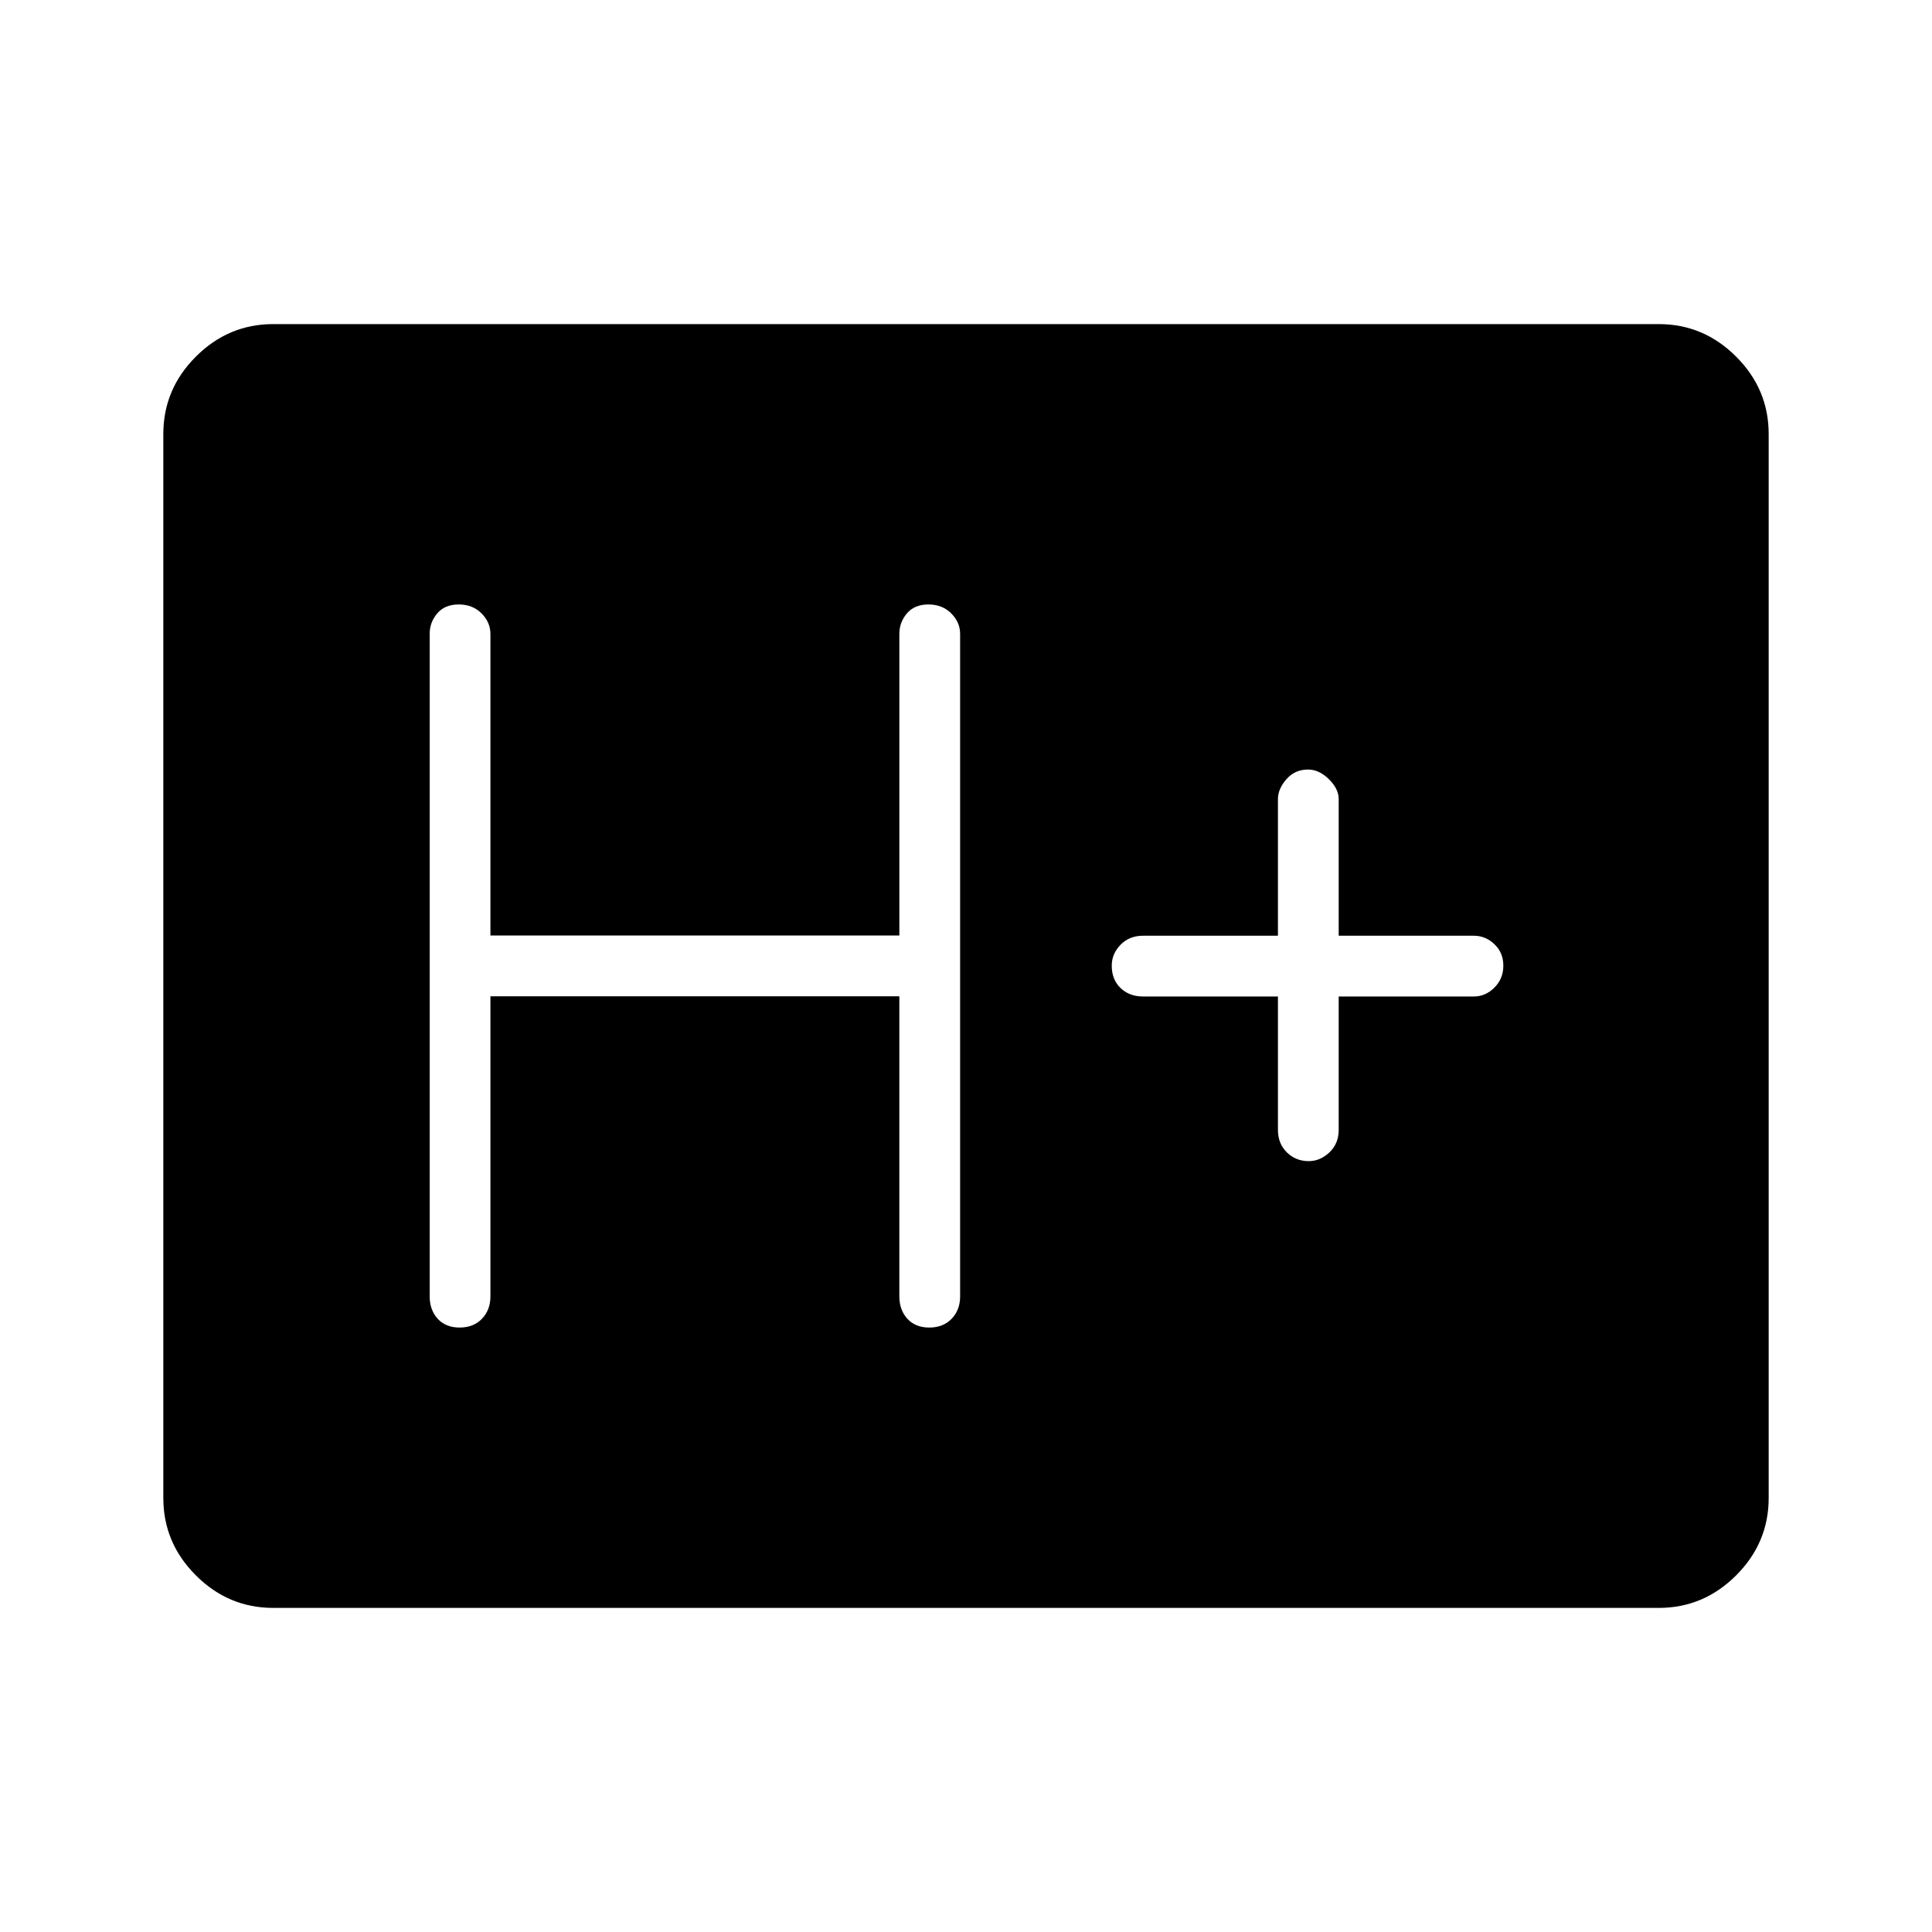 <svg xmlns="http://www.w3.org/2000/svg" height="48" viewBox="0 -960 960 960" width="48"><path d="M135.77-161.04q-22.28 0-38.45-16.17-16.17-16.16-16.17-38.45v-528.68q0-22.29 16.17-38.45 16.17-16.17 38.45-16.17h688.46q22.28 0 38.45 16.17 16.17 16.16 16.17 38.45v528.68q0 22.29-16.17 38.45-16.17 16.17-38.45 16.17H135.77Zm107.92-303.92h203.19v149.08q0 6.8 3.99 11.17 3.98 4.36 10.88 4.36t11.12-4.36q4.21-4.37 4.21-11.17V-645q0-5.79-4.43-10.22-4.43-4.43-11.33-4.43t-10.67 4.43q-3.77 4.43-3.77 10.22v149.85H243.69V-645q0-5.79-4.43-10.22-4.42-4.43-11.32-4.43t-10.67 4.43q-3.77 4.43-3.77 10.22v329.12q0 6.8 3.99 11.17 3.98 4.36 10.88 4.36t11.11-4.36q4.21-4.37 4.21-11.17v-149.08Zm391.31.11v66.27q0 6.81 4.42 11.18 4.43 4.36 10.88 4.36 5.7 0 10.3-4.36 4.59-4.37 4.59-11.18v-66.27h67.16q5.79 0 10.22-4.42 4.43-4.43 4.43-10.89 0-6.46-4.43-10.67t-10.22-4.21h-67.16v-67.92q0-5.04-4.86-9.85-4.87-4.81-10.38-4.81-6.53 0-10.74 4.81t-4.21 9.85v67.92h-67.04q-6.81 0-11.17 4.5-4.37 4.49-4.37 10.37 0 6.9 4.37 11.11 4.36 4.21 11.17 4.21H635Z"/></svg>